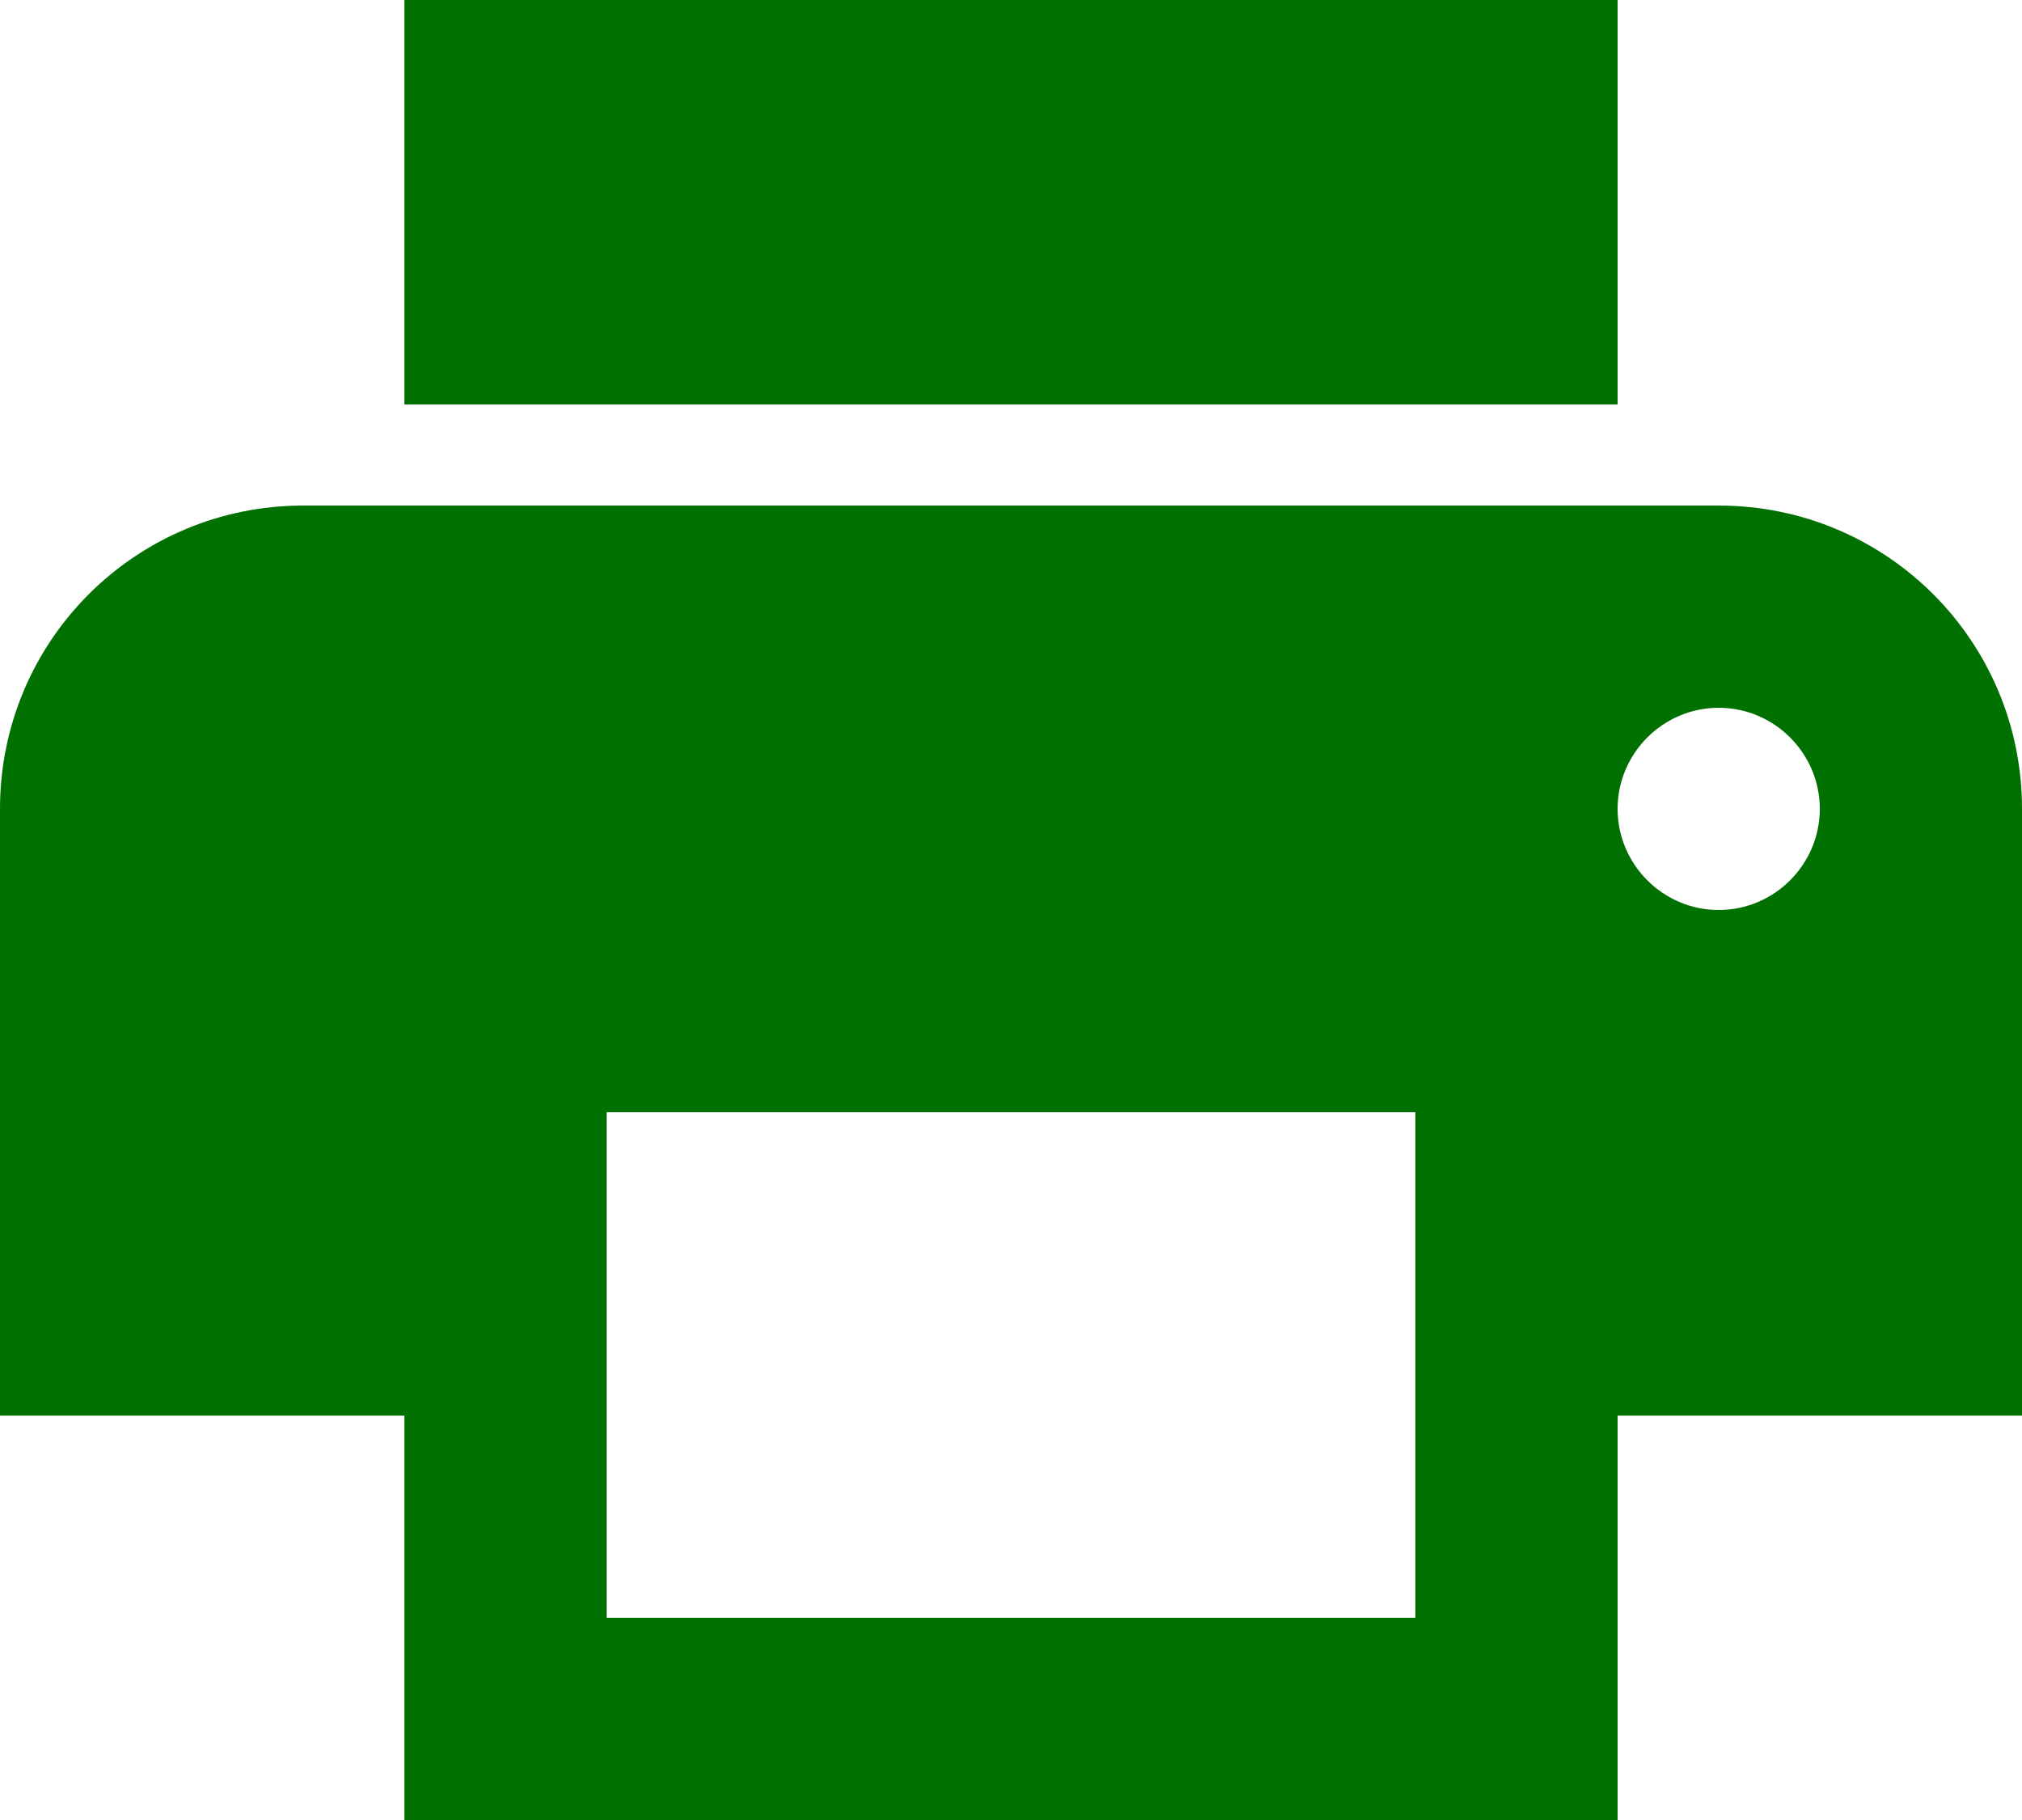 <?xml version="1.0" encoding="utf-8"?>
<svg viewBox="0 0 40 36" xmlns="http://www.w3.org/2000/svg">
	<g fill="#007000">
		<rect x="8" width="24" height="8"/>
		<path d="m6 10c-3.32 0-6 2.68-6 6v12h8v8h24v-8h8v-12c0-3.32-2.68-6-6-6h-28zm28 4c1.1 0 2 0.9 2 2s-0.9 2-2 2-2-0.9-2-2 0.9-2 2-2zm-22 8h16v10h-16v-10z"/>
	</g>
</svg>
